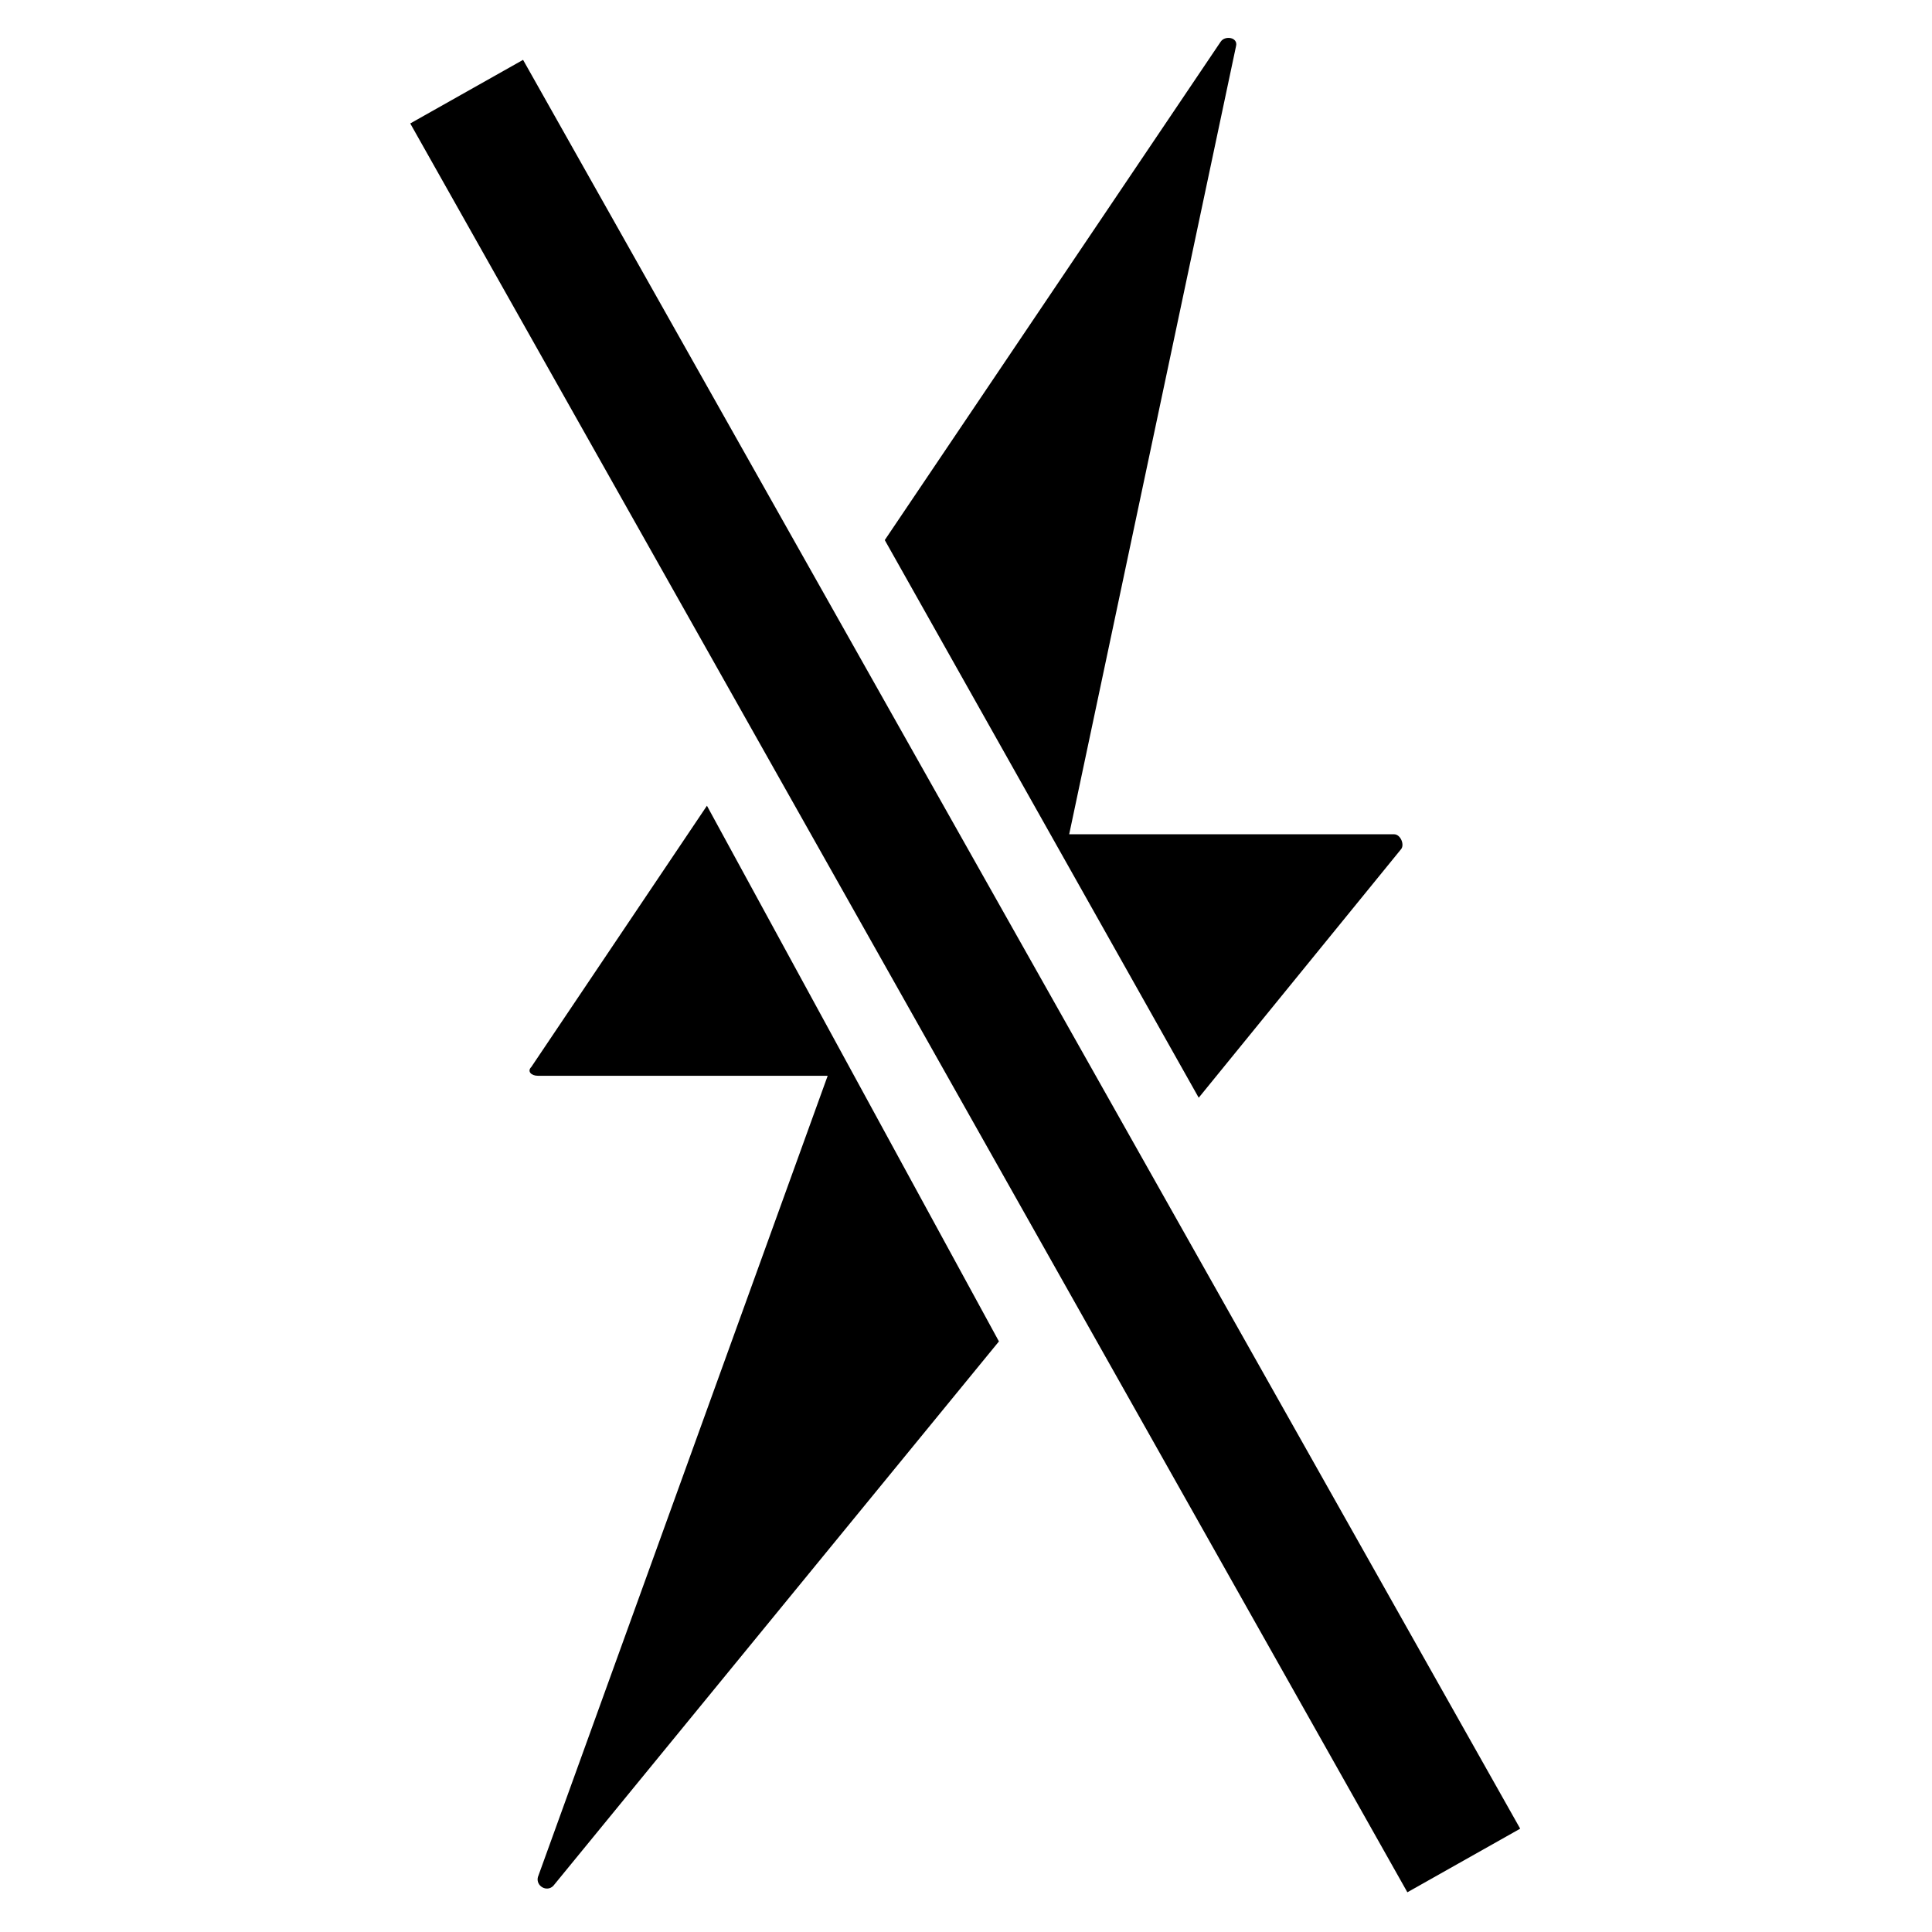 <?xml version="1.0" encoding="utf-8"?>
<!-- Generator: Adobe Illustrator 19.1.0, SVG Export Plug-In . SVG Version: 6.00 Build 0)  -->
<svg version="1.1" id="Layer_1" xmlns="http://www.w3.org/2000/svg" xmlns:xlink="http://www.w3.org/1999/xlink" x="0px" y="0px"
	 viewBox="0 0 88 88" style="enable-background:new 0 0 88 88;" xml:space="preserve">
<path  d="M63.8,38.7c0.2-0.2,0-0.7-0.3-0.7H48.7l7.6-35.9c0.1-0.4-0.5-0.5-0.7-0.2L40.3,24.6L54.6,50
	L63.8,38.7z"/>
<path  d="M24.2,48.6c-0.2,0.2,0,0.4,0.3,0.4h13.2L24.5,85.5c-0.1,0.4,0.4,0.7,0.7,0.4l20.3-24.8L32.2,36.7
	L24.2,48.6z"/>
<g>
	
		<rect x="41" y="-1.8" transform="matrix(0.871 -0.491 0.491 0.871 -16.141 27.322)"  width="5.9" height="92.5"/>
</g>
</svg>
